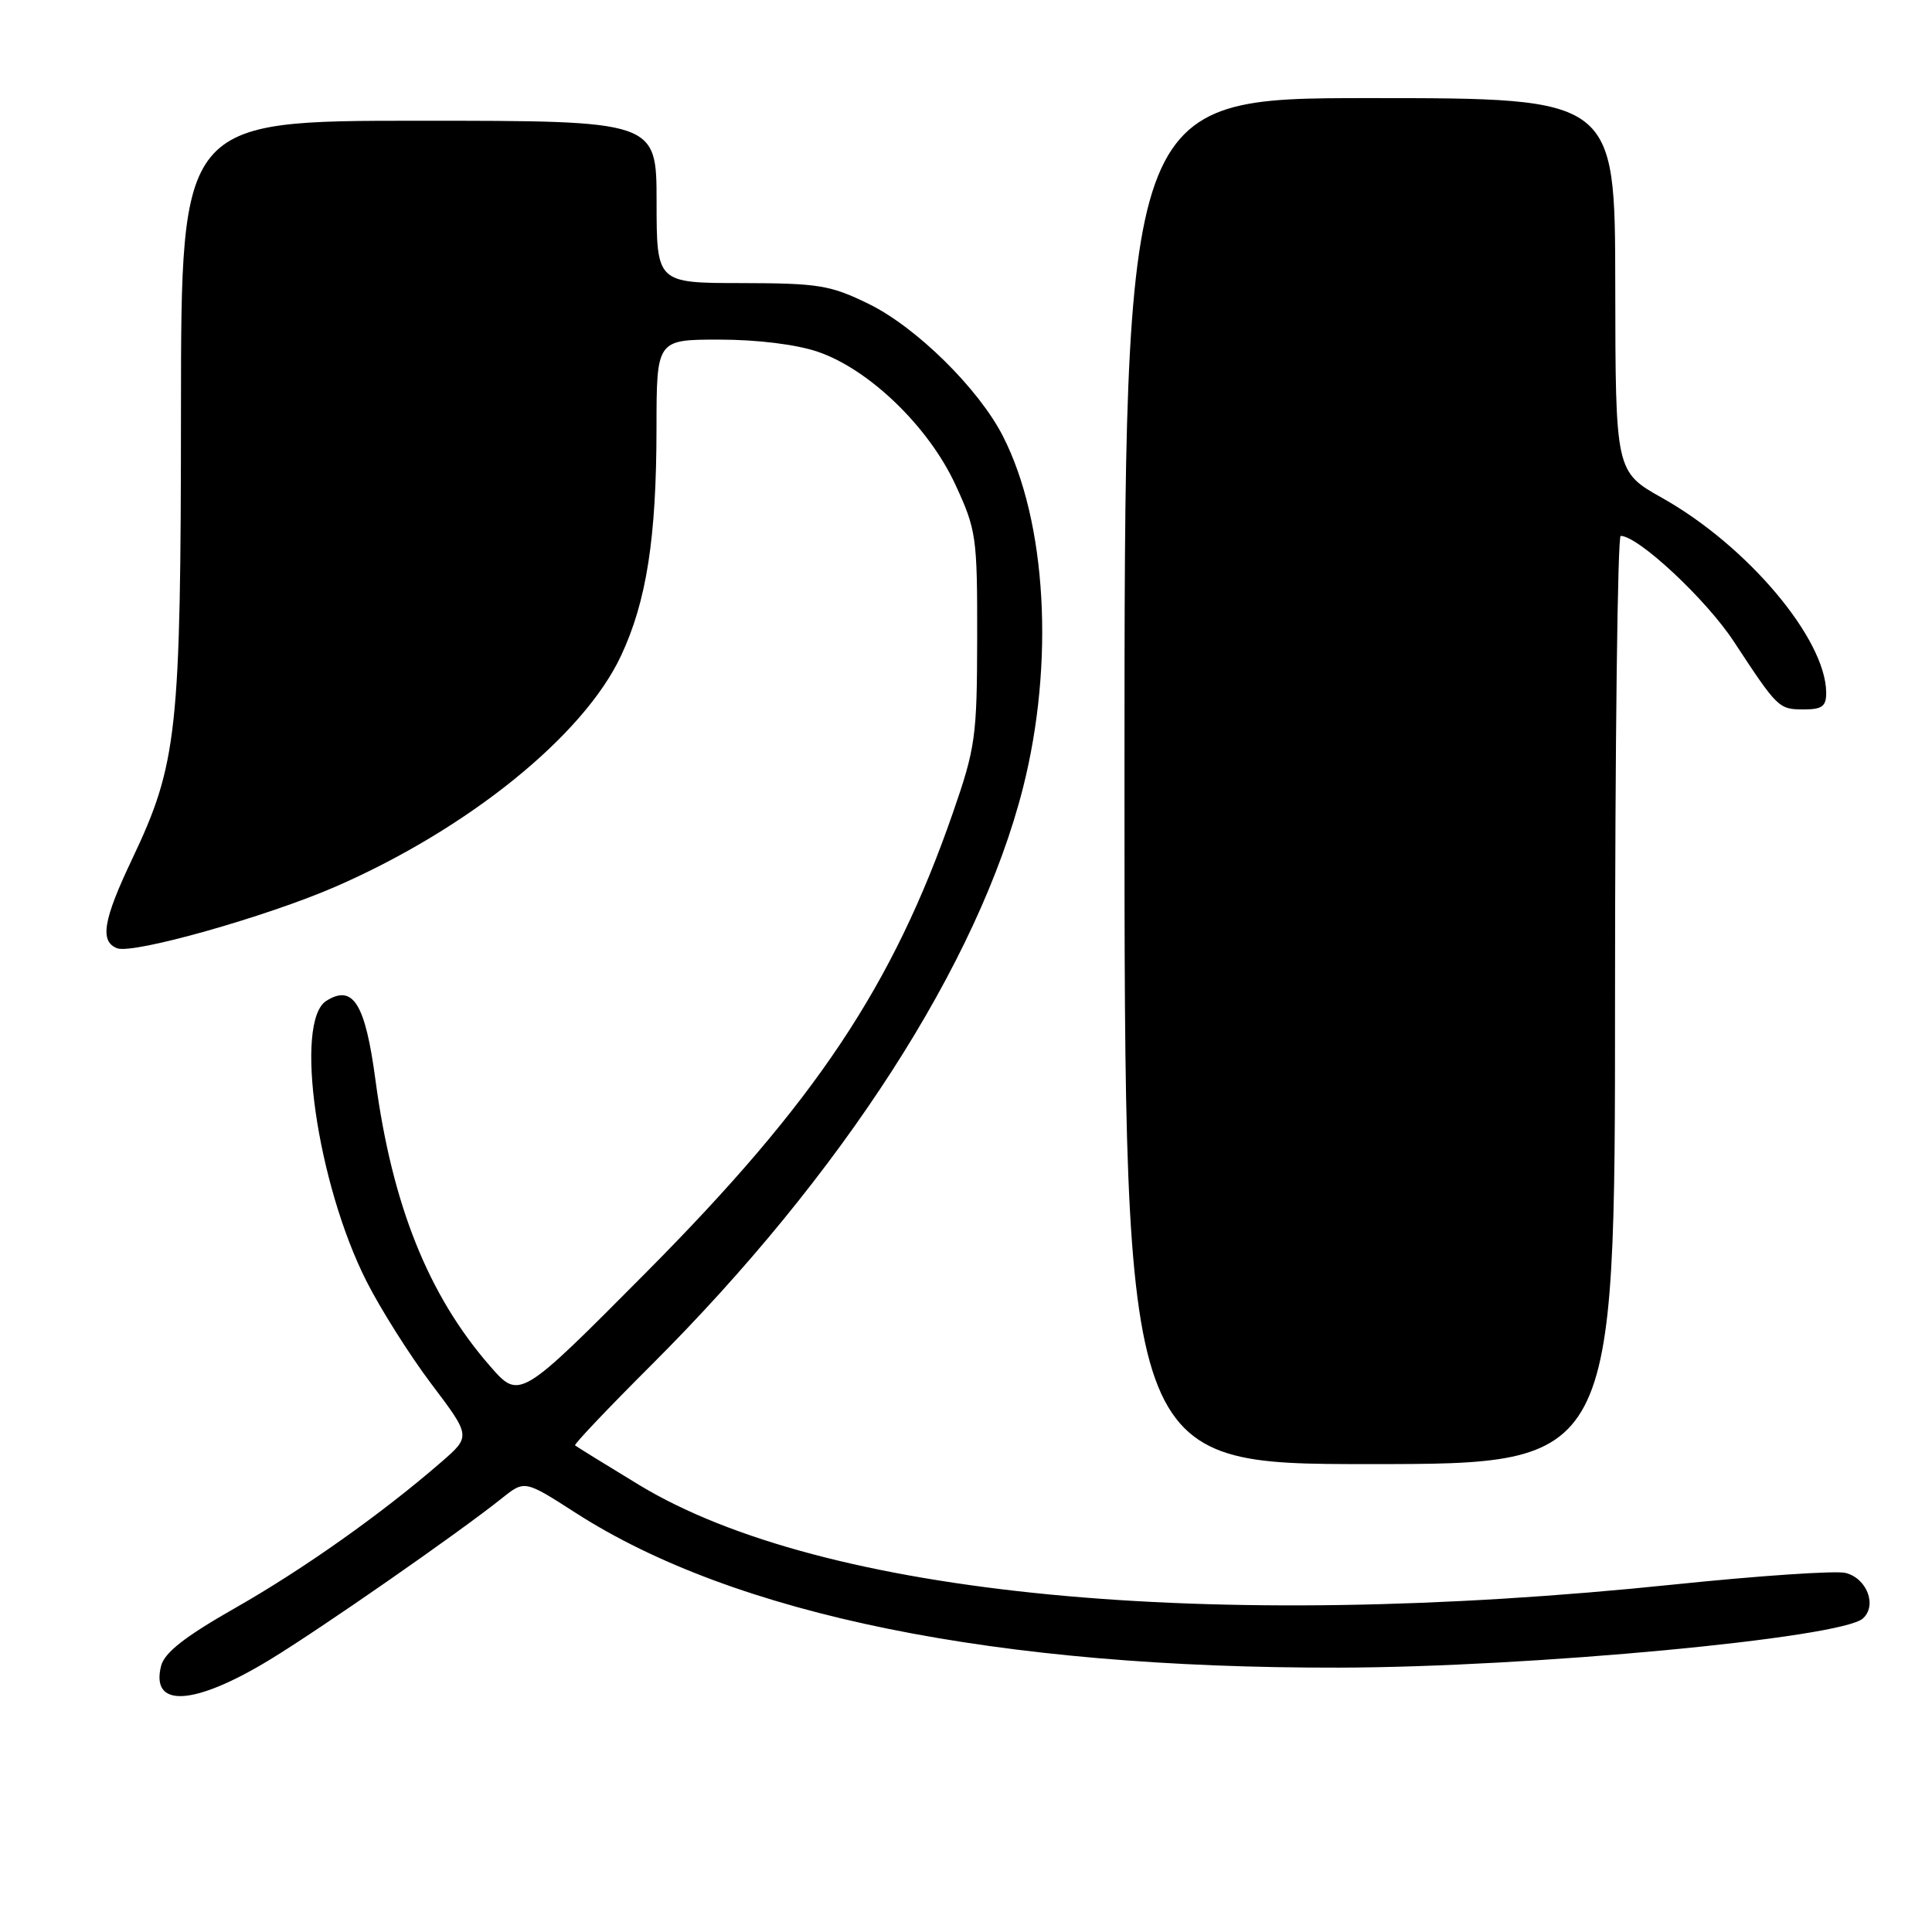 <?xml version="1.0" encoding="UTF-8" standalone="no"?>
<!DOCTYPE svg PUBLIC "-//W3C//DTD SVG 1.1//EN" "http://www.w3.org/Graphics/SVG/1.1/DTD/svg11.dtd" >
<svg xmlns="http://www.w3.org/2000/svg" xmlns:xlink="http://www.w3.org/1999/xlink" version="1.1" viewBox="0 0 256 256">
 <g >
 <path fill="currentColor"
d=" M 35.72 219.94 C 42.45 215.85 60.75 203.13 66.51 198.52 C 69.52 196.12 69.52 196.12 76.26 200.45 C 97.36 214.03 132.04 221.06 177.45 220.97 C 202.79 220.92 244.00 217.05 246.85 214.45 C 248.75 212.73 247.38 209.13 244.54 208.42 C 243.27 208.10 233.06 208.79 221.86 209.95 C 159.95 216.38 108.98 211.48 84.68 196.76 C 80.18 194.03 76.37 191.67 76.20 191.52 C 76.04 191.37 80.59 186.58 86.31 180.87 C 111.60 155.64 129.67 127.59 135.55 104.40 C 139.75 87.84 138.69 69.14 132.89 57.79 C 129.69 51.51 121.41 43.35 115.11 40.27 C 110.01 37.78 108.47 37.53 98.25 37.51 C 87.01 37.50 87.01 37.50 87.00 26.75 C 87.00 16.00 87.00 16.00 55.50 16.00 C 24.00 16.00 24.00 16.00 23.98 54.25 C 23.96 97.03 23.51 101.18 17.51 113.83 C 13.67 121.90 13.19 124.75 15.52 125.65 C 17.63 126.46 35.24 121.49 44.41 117.51 C 62.01 109.85 77.32 97.49 82.28 86.91 C 85.67 79.69 86.98 71.30 86.99 56.75 C 87.00 45.00 87.00 45.00 95.32 45.00 C 100.34 45.00 105.51 45.64 108.36 46.61 C 115.17 48.93 123.05 56.54 126.59 64.21 C 129.37 70.21 129.50 71.13 129.48 84.50 C 129.46 97.63 129.26 99.07 126.26 107.71 C 118.30 130.65 108.07 145.98 85.72 168.50 C 68.84 185.50 68.84 185.50 64.92 181.00 C 56.75 171.63 51.96 159.65 49.75 143.11 C 48.40 132.98 46.79 130.39 43.25 132.61 C 38.93 135.32 41.99 156.79 48.56 169.77 C 50.43 173.47 54.31 179.61 57.18 183.41 C 62.40 190.32 62.40 190.32 58.45 193.75 C 50.60 200.56 40.24 207.90 31.19 213.05 C 24.45 216.89 21.79 218.98 21.34 220.76 C 19.94 226.36 25.69 226.03 35.72 219.94 Z  M 214.00 132.50 C 214.00 98.67 214.34 71.00 214.75 71.01 C 217.08 71.02 226.10 79.44 229.75 85.02 C 235.58 93.89 235.69 94.00 239.04 94.00 C 241.45 94.00 242.00 93.58 241.98 91.75 C 241.91 84.64 231.55 72.34 220.28 66.00 C 214.06 62.50 214.06 62.50 214.03 37.75 C 214.00 13.00 214.00 13.00 181.50 13.00 C 149.00 13.00 149.00 13.00 149.00 103.50 C 149.00 194.00 149.00 194.00 181.50 194.00 C 214.00 194.00 214.00 194.00 214.00 132.50 Z "/>
</g>
</svg>